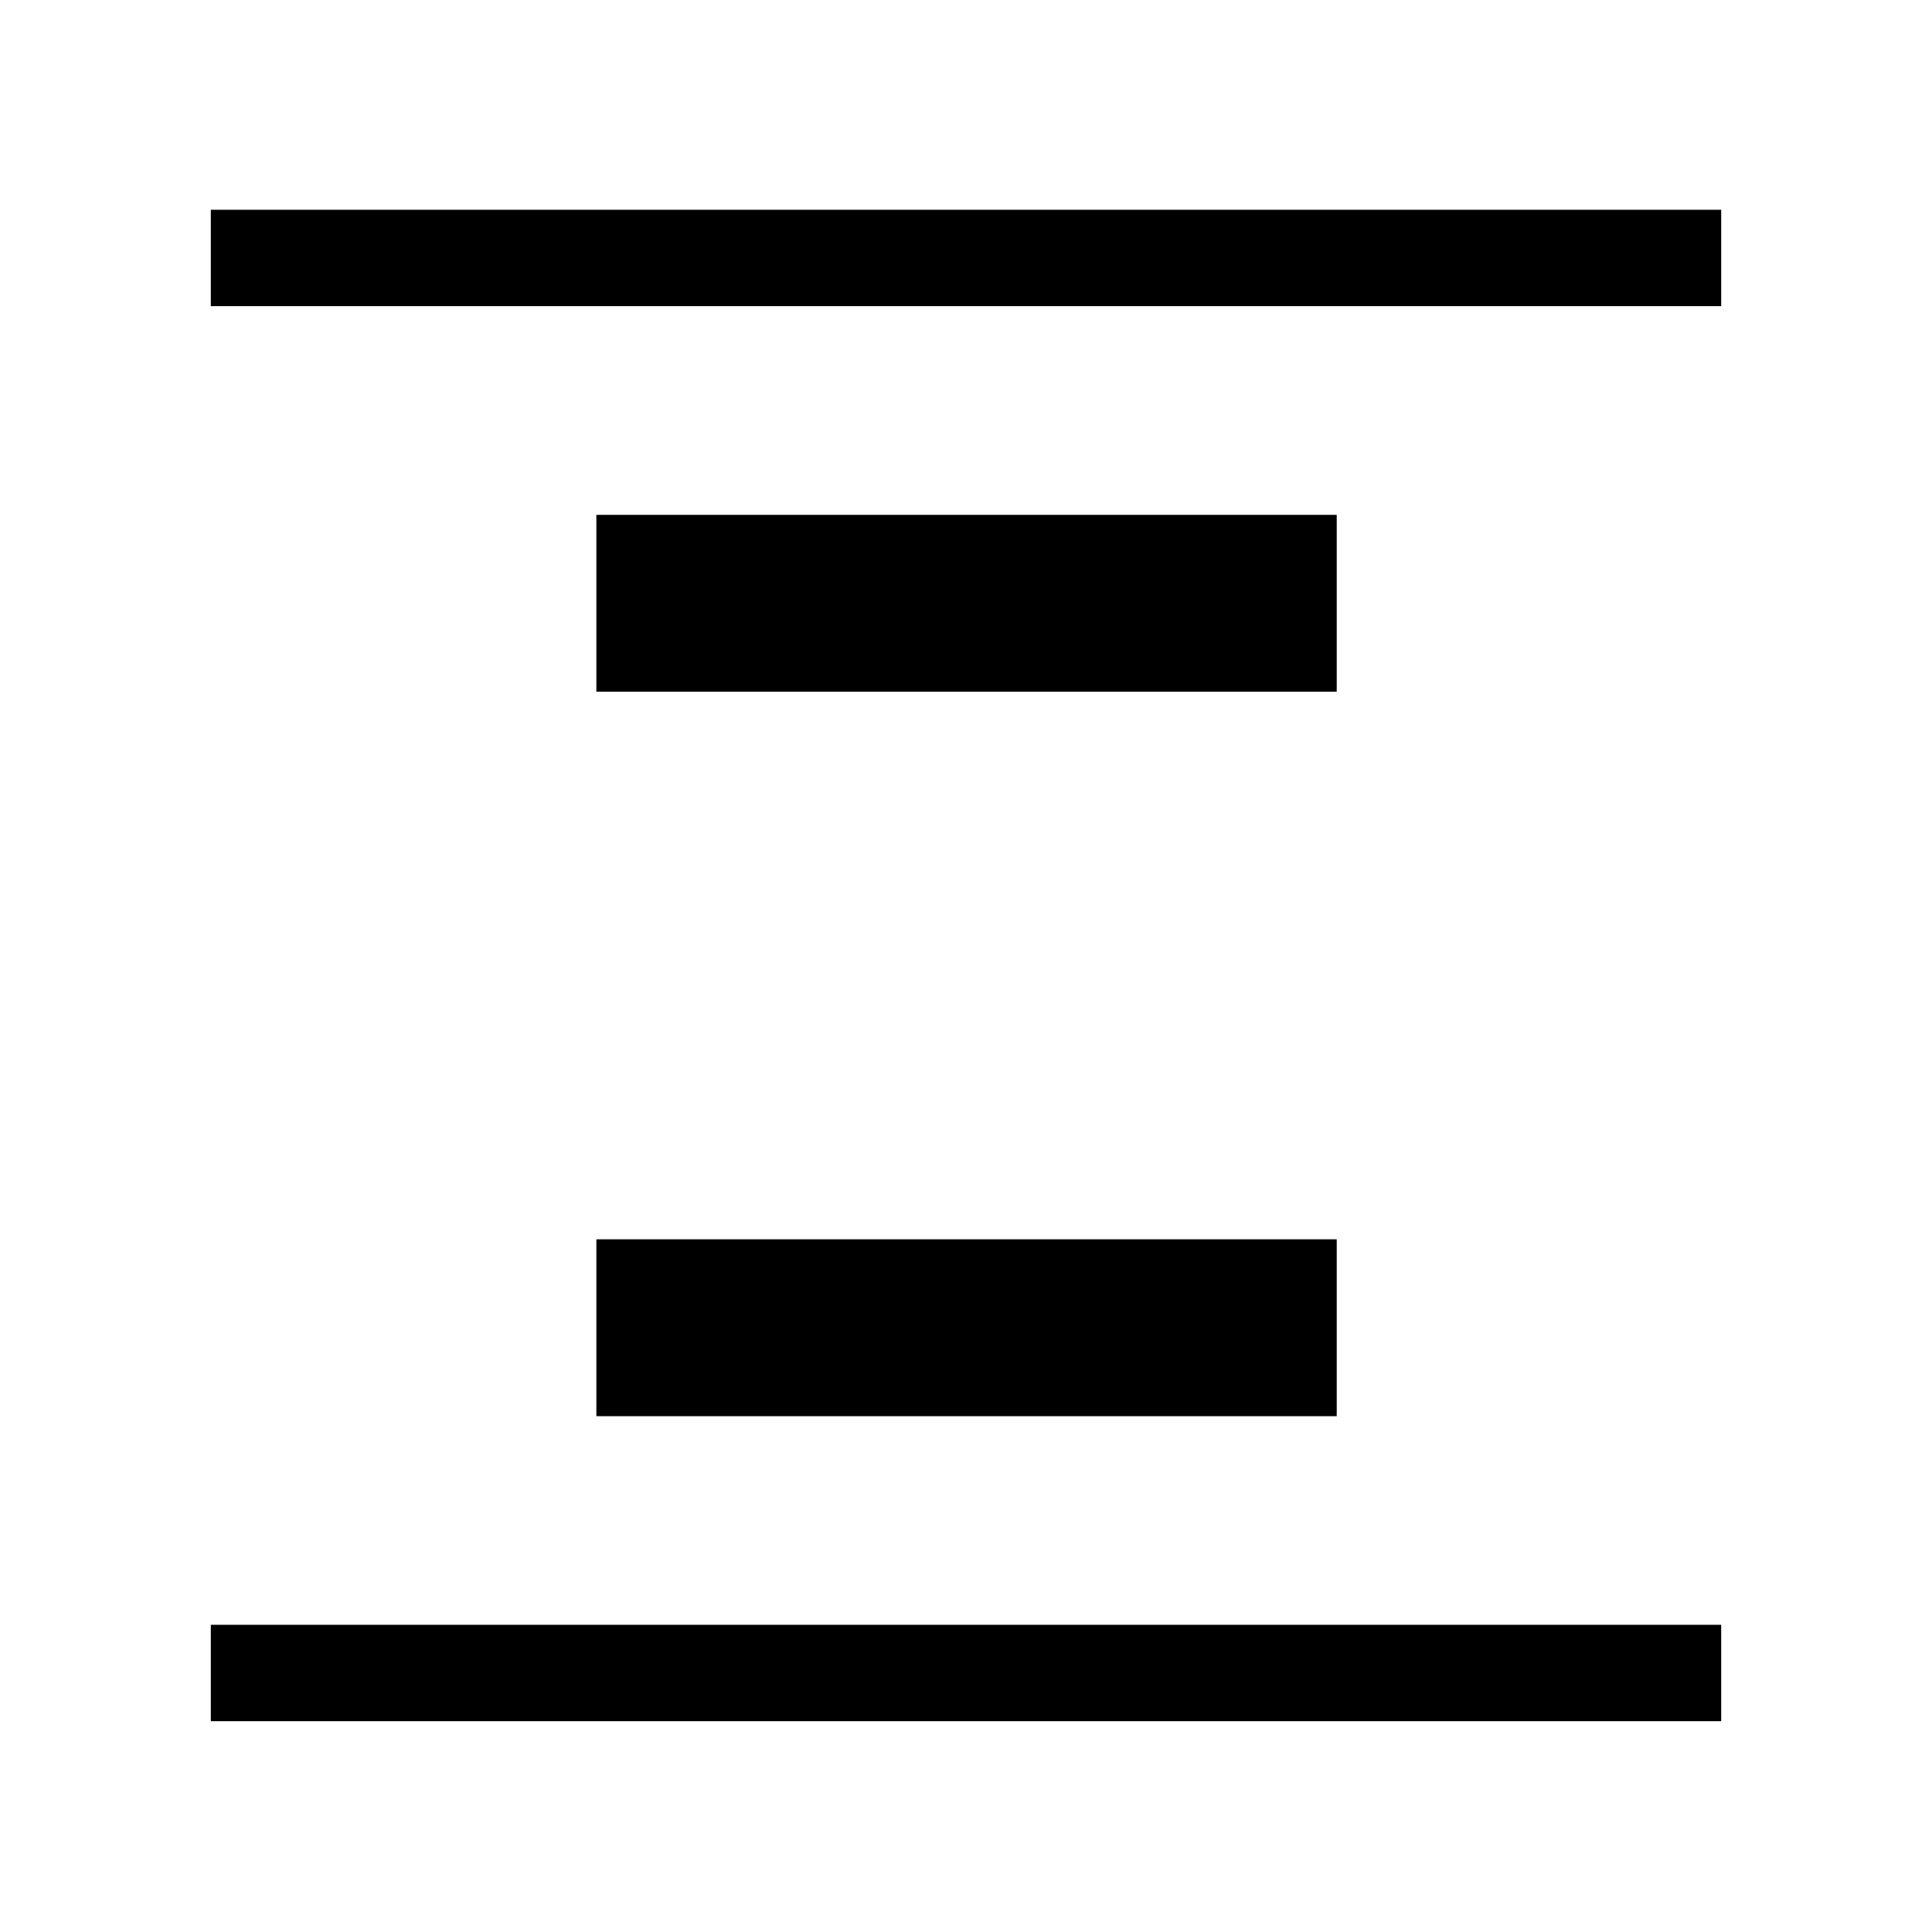 <svg xmlns="http://www.w3.org/2000/svg" height="40" viewBox="0 96 960 960" width="40"><path d="M104.745 248.128v-47.883h750.51v47.883h-750.51Zm0 703.127v-47.883h750.51v47.883h-750.51Zm191.576-511.576v-87.883h367.883v87.883H296.321Zm0 360v-87.883h367.883v87.883H296.321Z"/></svg>